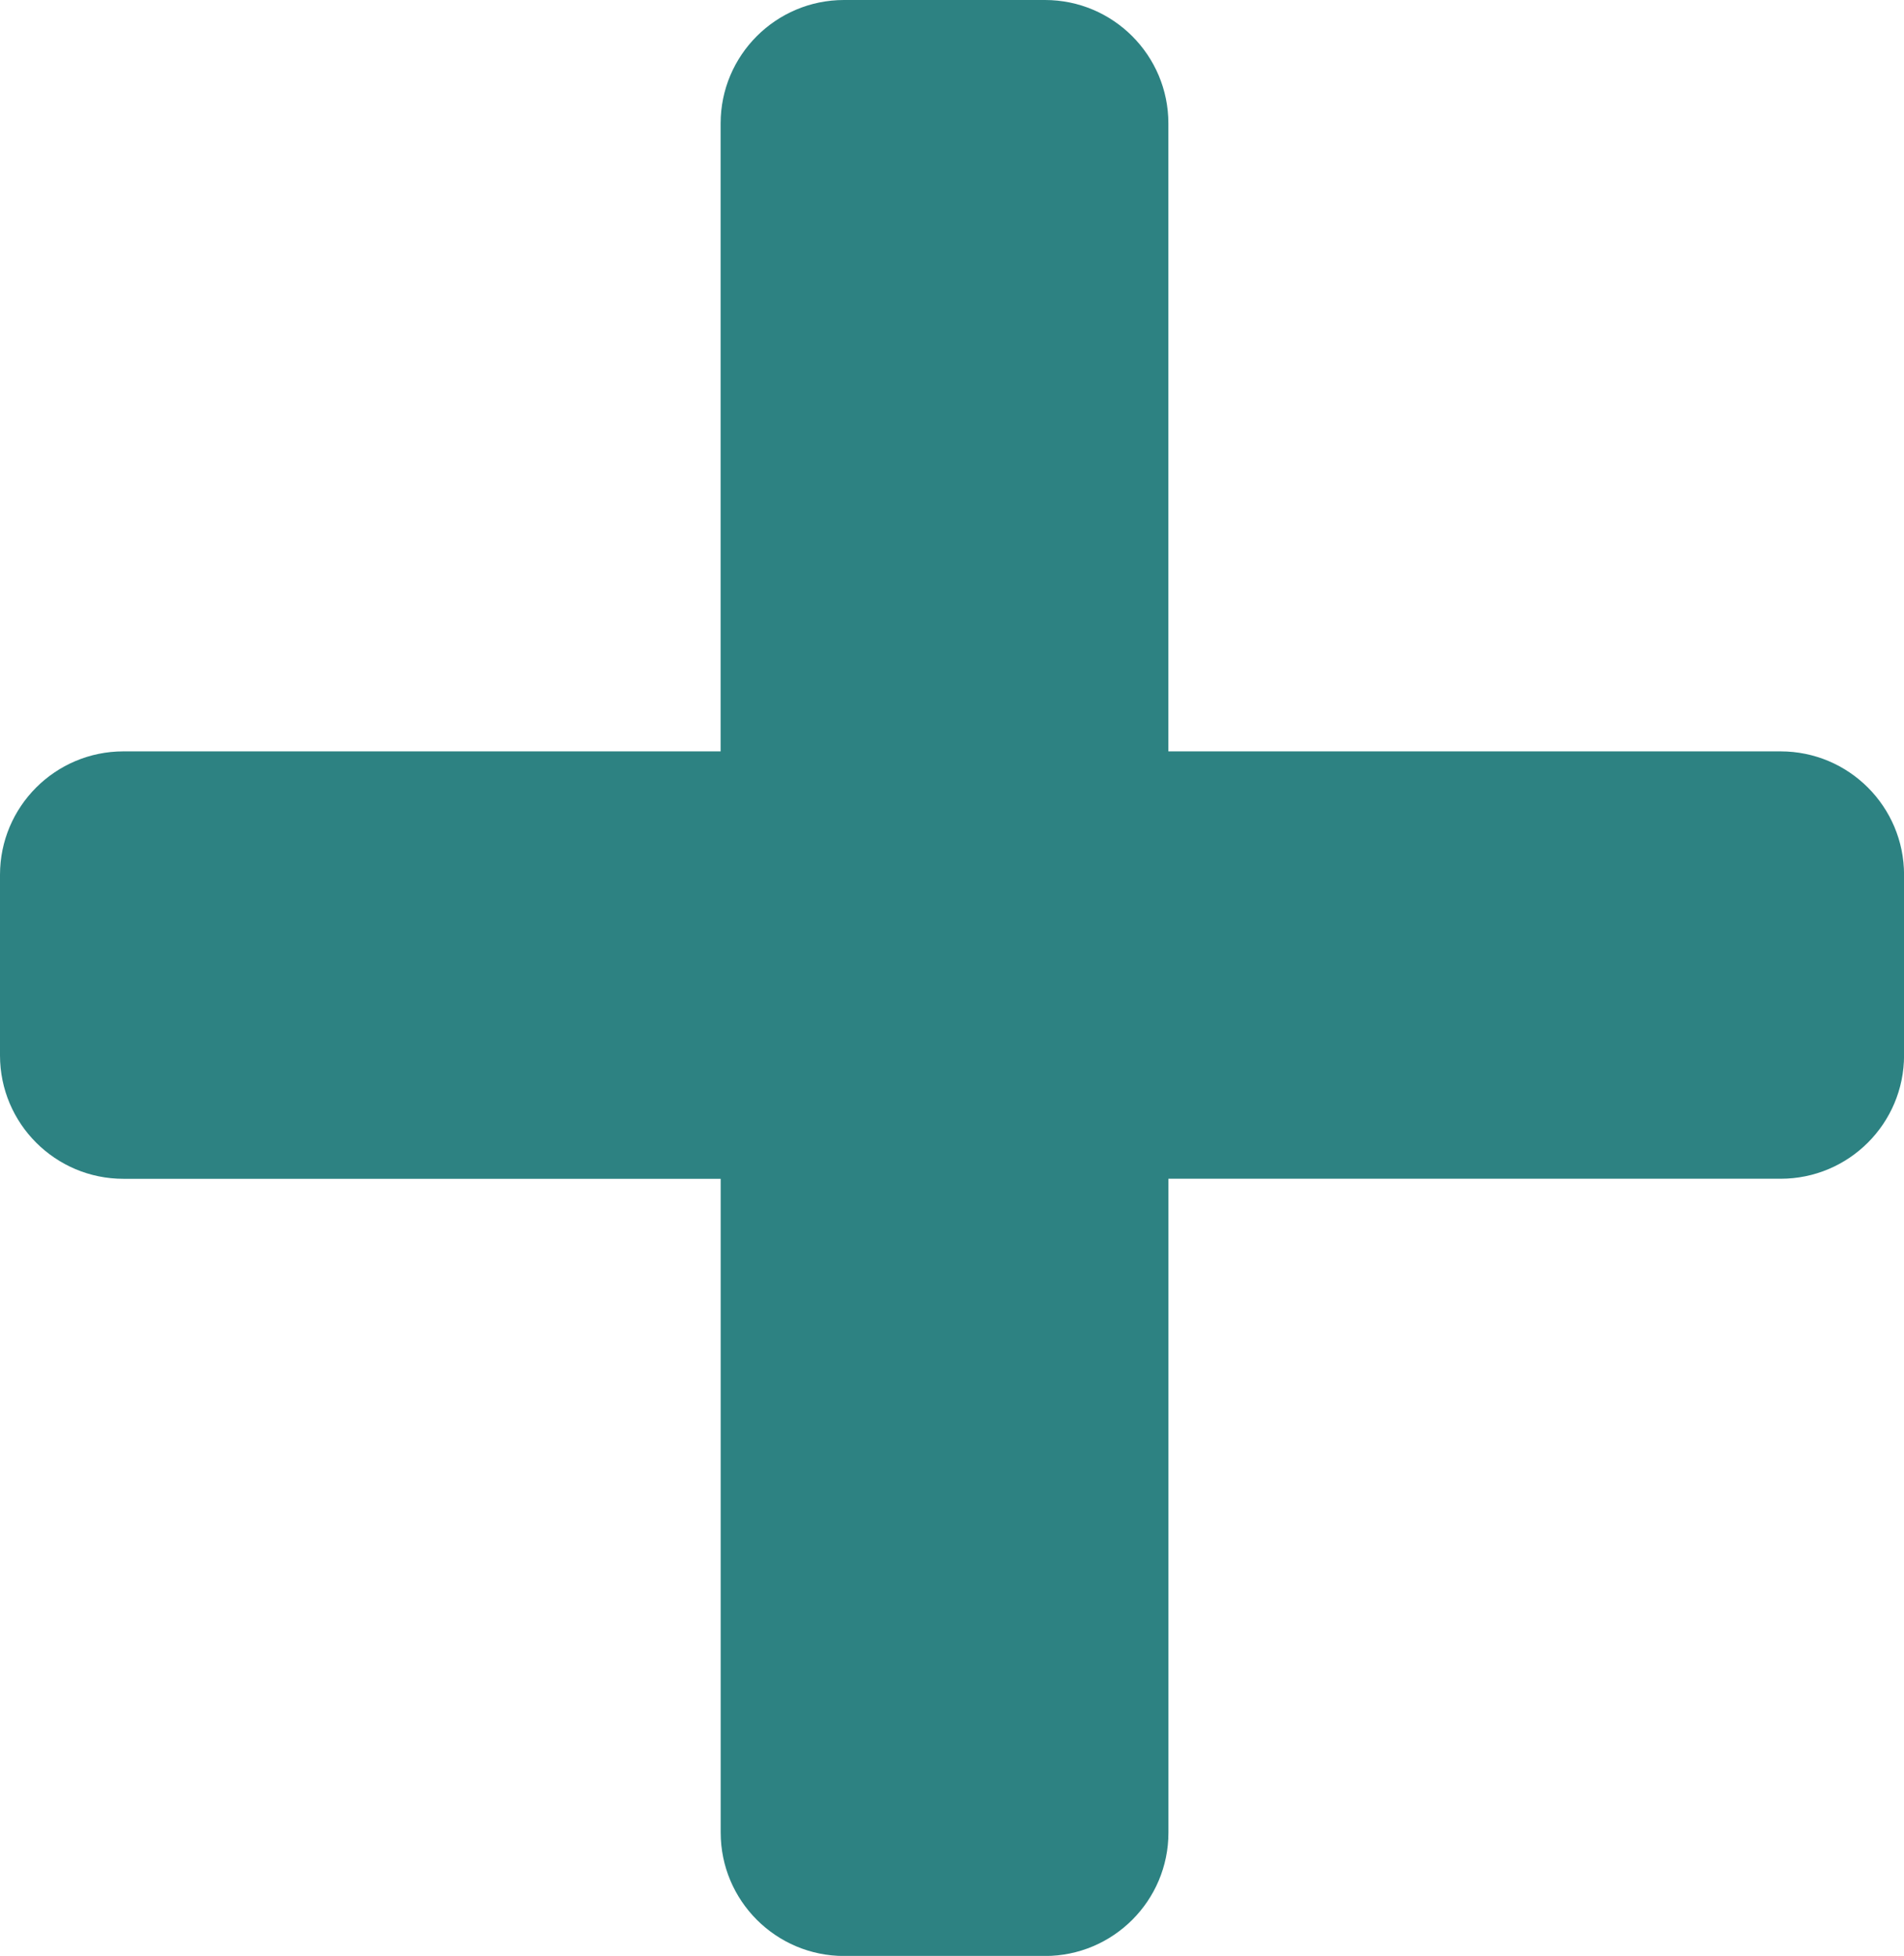 <?xml version="1.0" encoding="utf-8"?>
<!-- Generator: Adobe Illustrator 16.0.0, SVG Export Plug-In . SVG Version: 6.00 Build 0)  -->
<!DOCTYPE svg PUBLIC "-//W3C//DTD SVG 1.1//EN" "http://www.w3.org/Graphics/SVG/1.1/DTD/svg11.dtd">
<svg version="1.1" id="Layer_1" xmlns="http://www.w3.org/2000/svg" xmlns:xlink="http://www.w3.org/1999/xlink" x="0px" y="0px"
	 width="30.855px" height="31.693px" viewBox="0 0 30.855 31.693" enable-background="new 0 0 30.855 31.693" xml:space="preserve">
<path fill="#2D8282" d="M28.855,12.175h-9.921V2c0-1.104-0.896-2-2-2h-3.256c-1.104,0-2,0.896-2,2v10.175H2c-1.104,0-2,0.896-2,2
	v2.926c0,1.104,0.896,2,2,2h9.679v10.593c0,1.104,0.896,2,2,2h3.256c1.104,0,2-0.896,2-2V19.1h9.921c1.104,0,2-0.895,2-2v-2.926
	C30.855,13.07,29.96,12.175,28.855,12.175z"/>
</svg>
